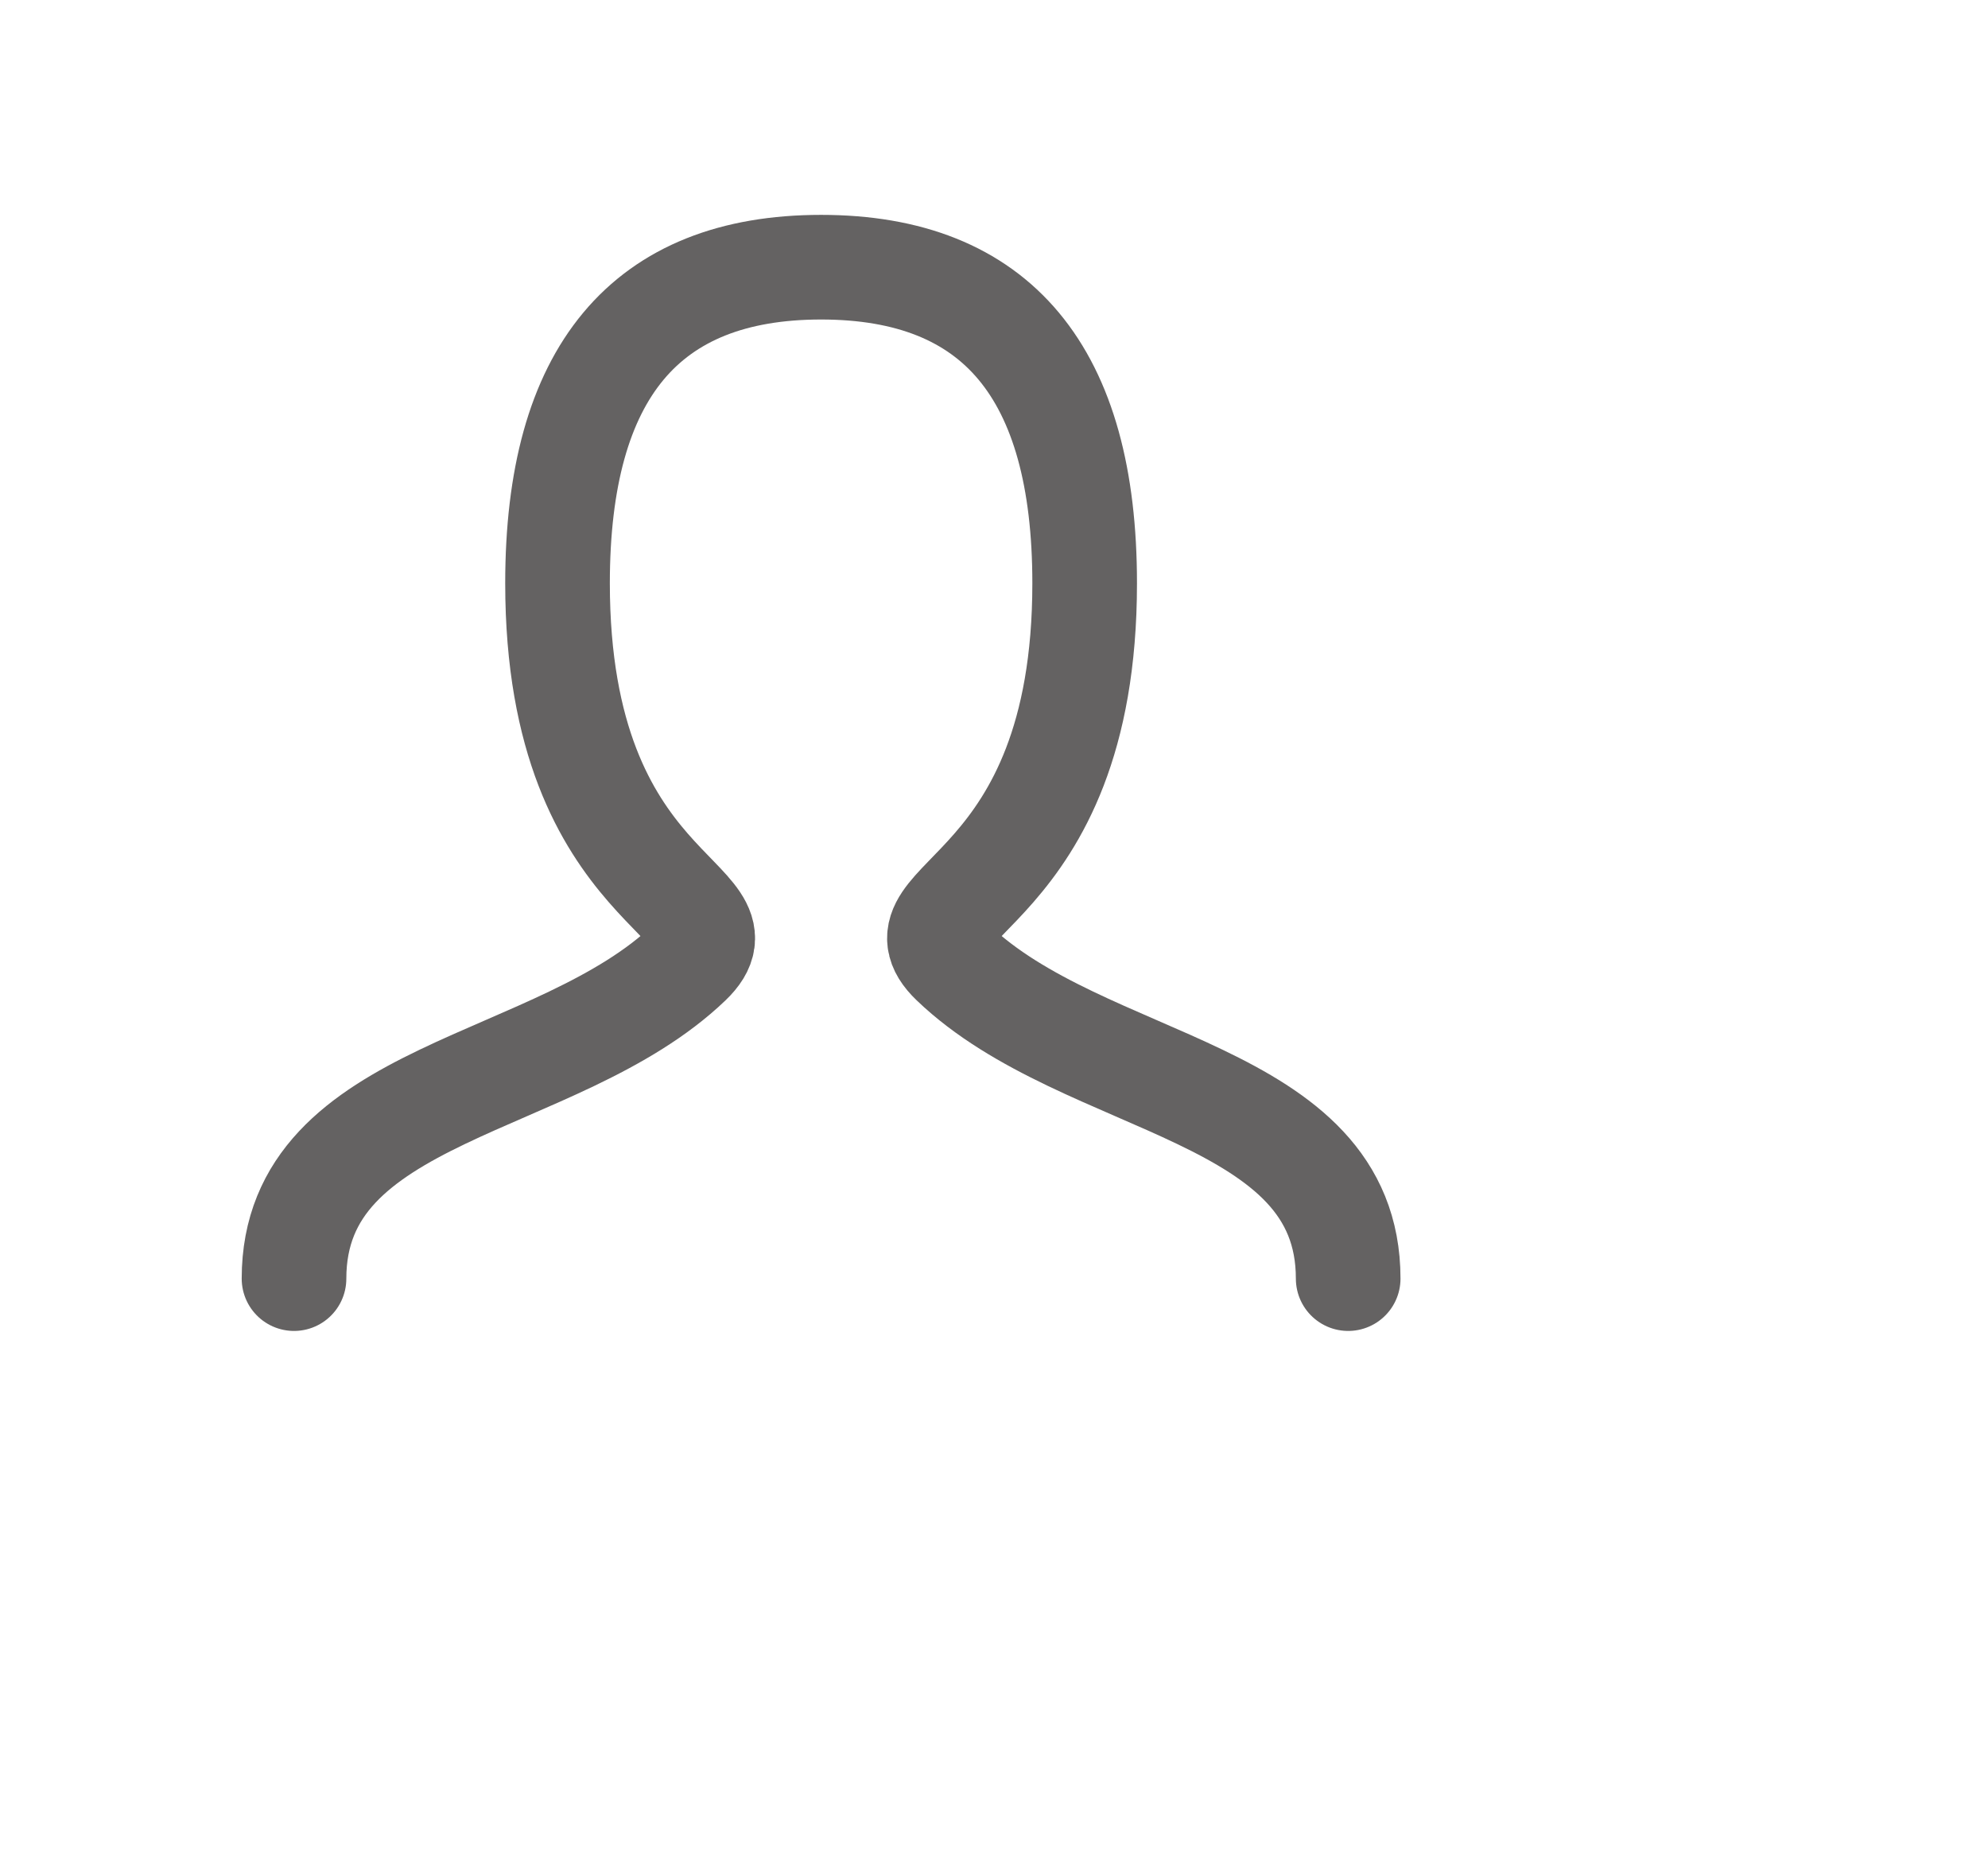 <svg width="31" height="29" viewBox="0 0 38 35" fill="none" xmlns="http://www.w3.org/2000/svg">
<path d="M5.62 24.166C5.62 20.541 10.657 20.541 13.176 18.125C14.435 16.916 10.657 16.916 10.657 10.875C10.657 6.847 12.336 4.833 15.695 4.833C19.054 4.833 20.733 6.847 20.733 10.875C20.733 16.916 16.954 16.916 18.214 18.125C20.733 20.541 25.77 20.541 25.77 24.166" stroke="#646262" stroke-width="2" stroke-linecap="round"/>
</svg>
